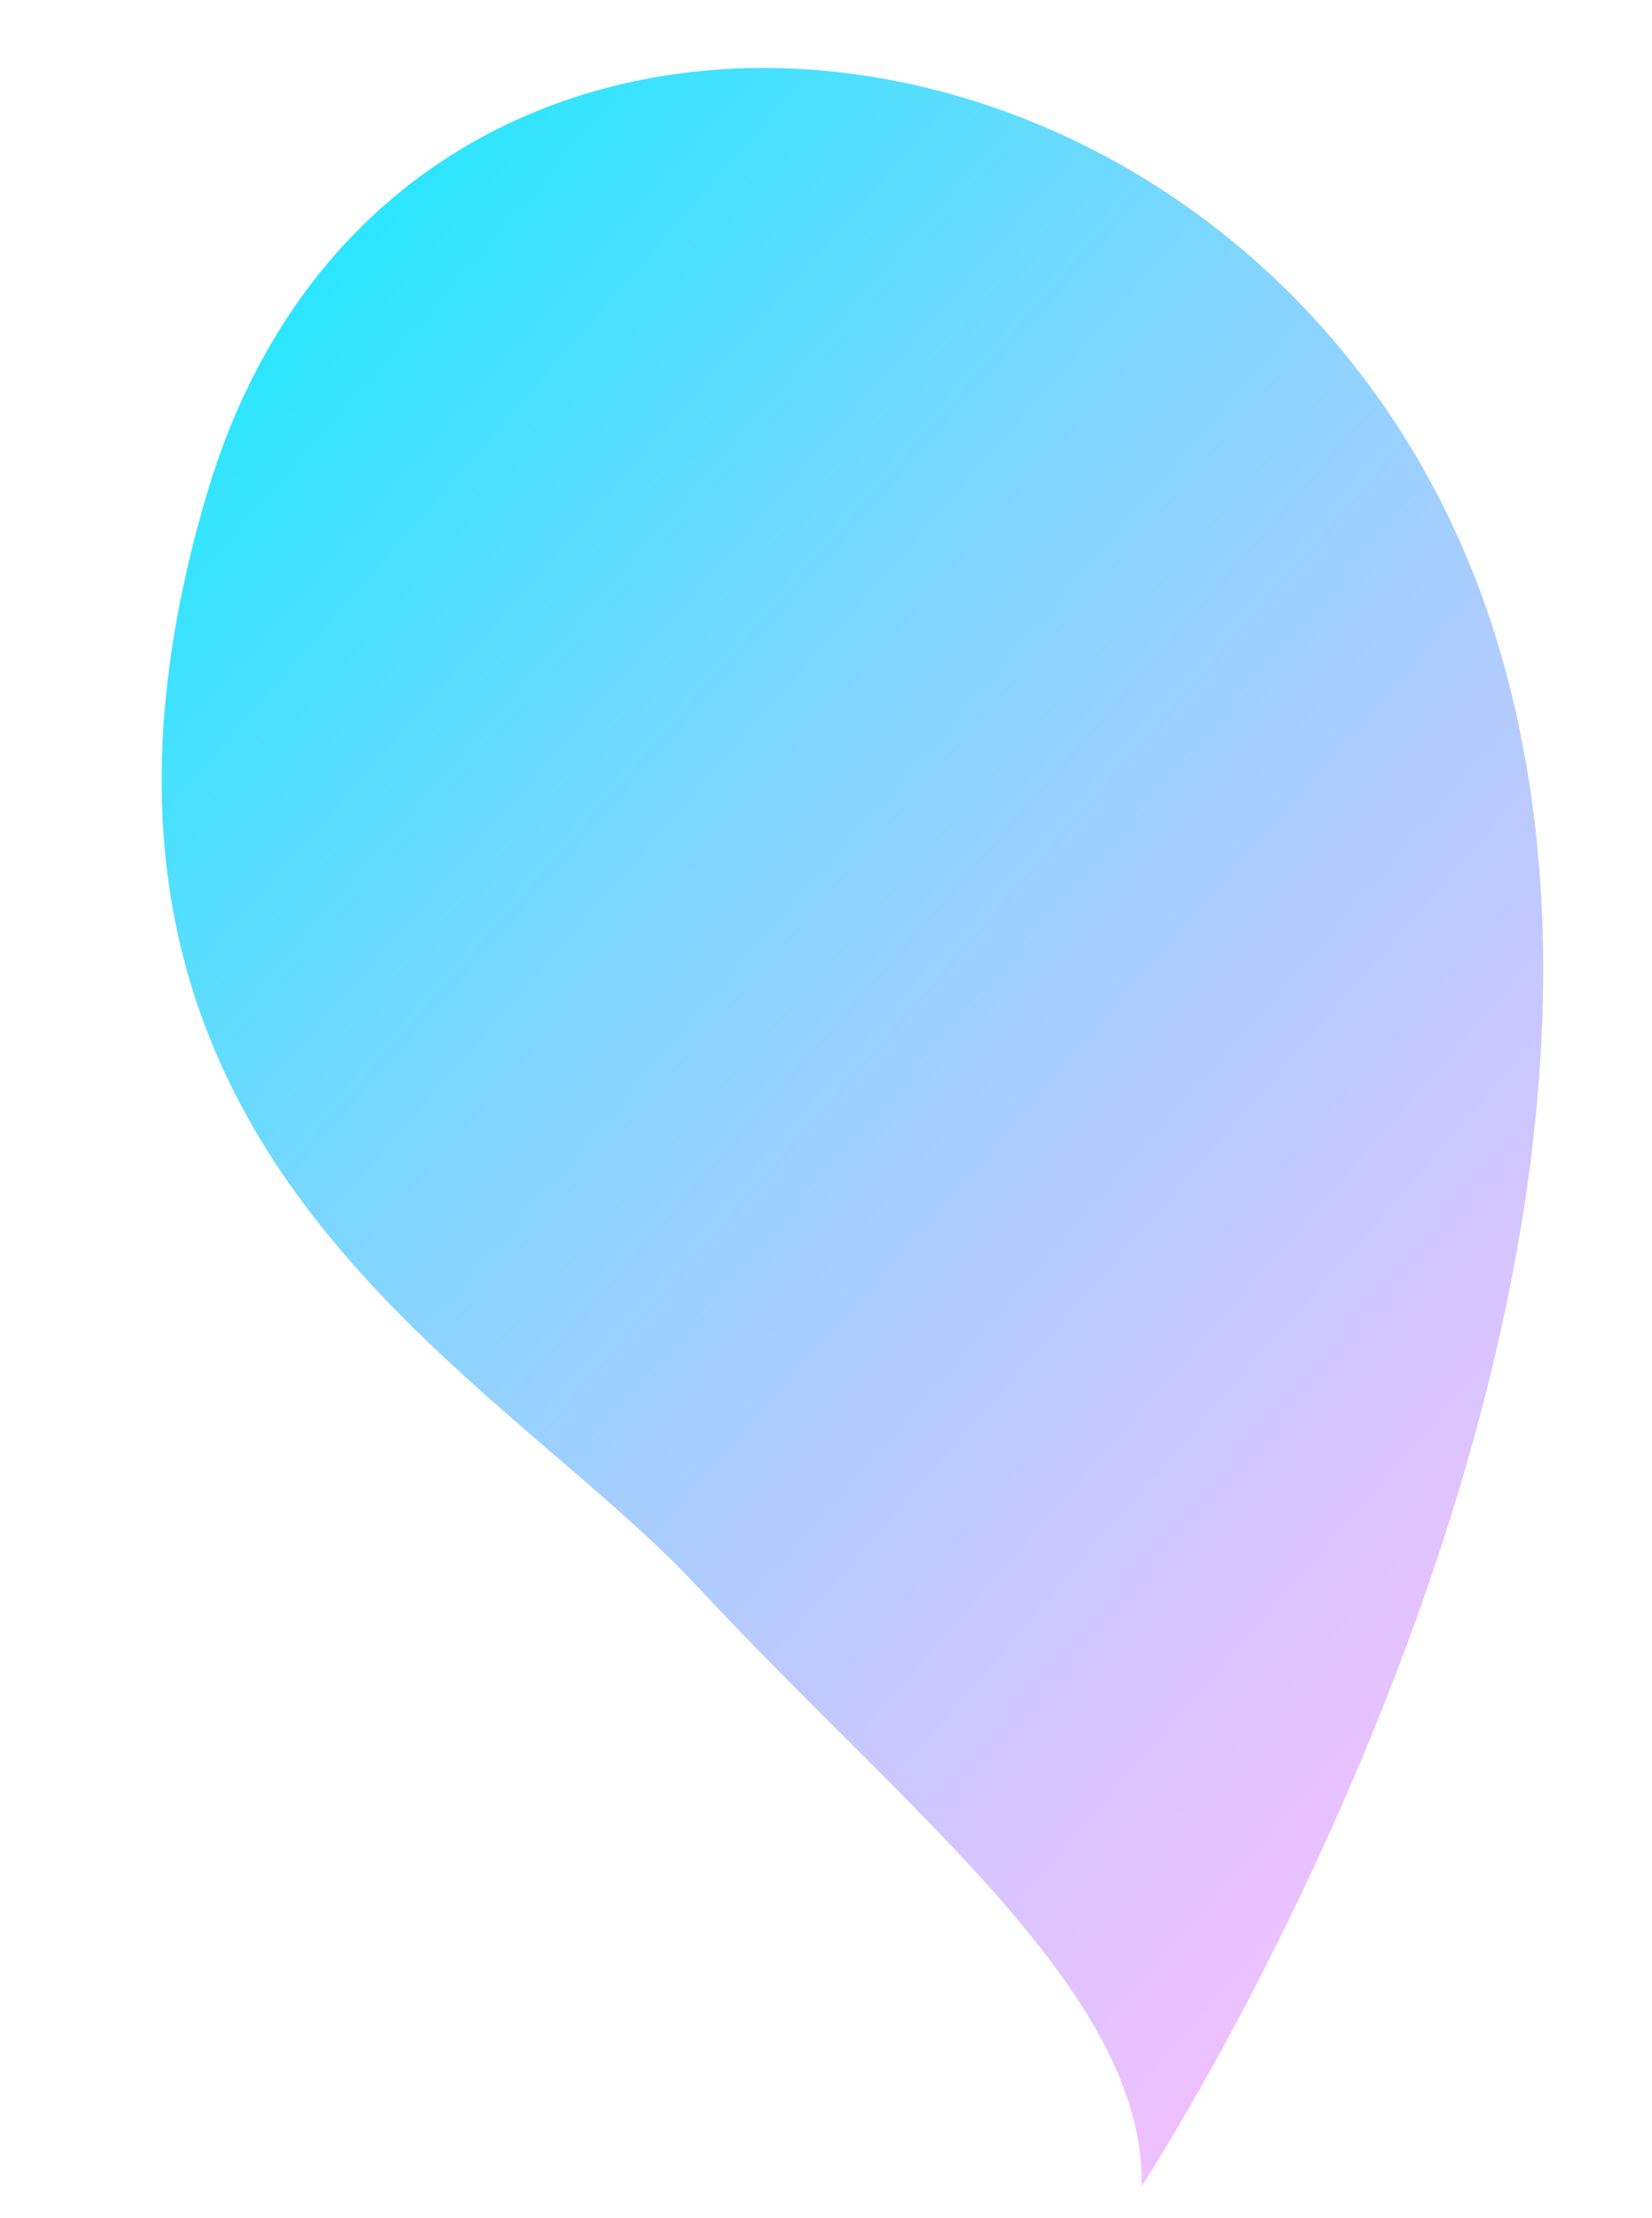 <svg xmlns="http://www.w3.org/2000/svg" xmlns:xlink="http://www.w3.org/1999/xlink" viewBox="0 0 50.606 67.913">
  <defs>
    <style>
      .cls-1 {
        fill: url(#linear-gradient);
      }
    </style>
    <linearGradient id="linear-gradient" x1="-0.034" y1="0.104" x2="0.821" y2="0.95" gradientUnits="objectBoundingBox">
      <stop offset="0" stop-color="#ffbdff"/>
      <stop offset="0.1" stop-color="#f5bfff"/>
      <stop offset="0.26" stop-color="#dbc4ff"/>
      <stop offset="0.47" stop-color="#b0ccff"/>
      <stop offset="0.72" stop-color="#75d8ff"/>
      <stop offset="0.99" stop-color="#2ae6ff"/>
      <stop offset="1" stop-color="#29e6ff"/>
    </linearGradient>
  </defs>
  <path id="bubble_3" data-name="bubble 3" class="cls-1" d="M854.776,1016.52s-13.752,27.955-5.195,47.924,36.513,20.539,39.936,0-11.79-25.294-19.018-31.379S855.4,1022.413,854.776,1016.52Z" transform="translate(759.496 1180.052) rotate(-173)"/>
</svg>
